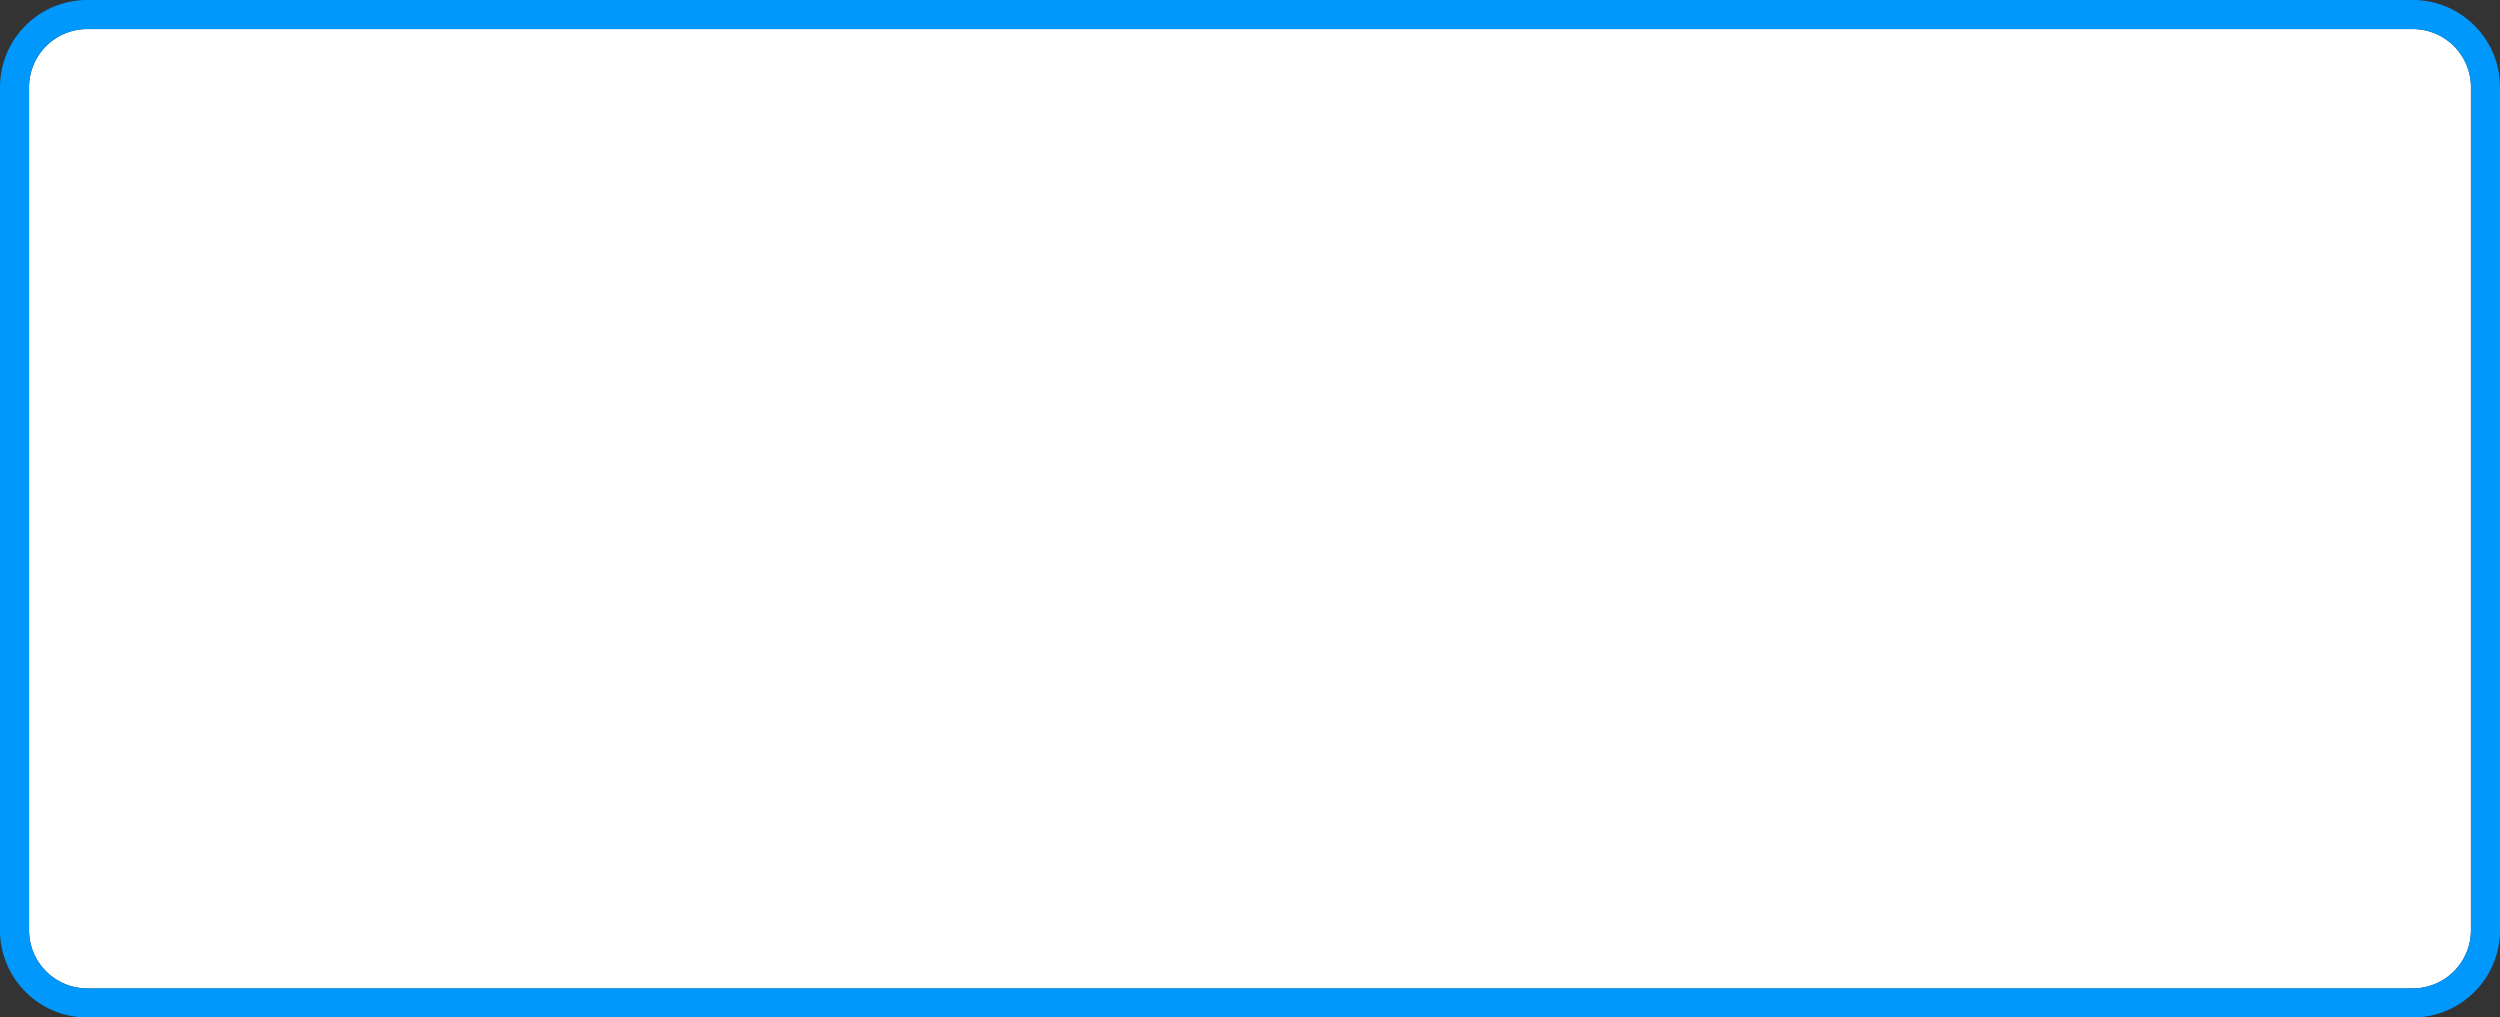﻿<?xml version="1.0" encoding="utf-8"?>
<svg version="1.1" xmlns:xlink="http://www.w3.org/1999/xlink" width="86px" height="35px" xmlns="http://www.w3.org/2000/svg">
  <rect width="100%" height="100%" fill="#333333" stroke="none"/>
  <g transform="matrix(1 0 0 1 -13 -119 )">
    <path d="M 14 122  A 2 2 0 0 1 16 120 L 96 120  A 2 2 0 0 1 98 122 L 98 151  A 2 2 0 0 1 96 153 L 16 153  A 2 2 0 0 1 14 151 L 14 122  Z " fill-rule="nonzero" fill="#ffffff" stroke="none" />
    <path d="M 13.5 122  A 2.5 2.5 0 0 1 16 119.5 L 96 119.5  A 2.5 2.5 0 0 1 98.5 122 L 98.5 151  A 2.5 2.5 0 0 1 96 153.5 L 16 153.5  A 2.5 2.5 0 0 1 13.5 151 L 13.5 122  Z " stroke-width="1" stroke="#0099ff" fill="none" stroke-opacity="0.988" />
  </g>
</svg>